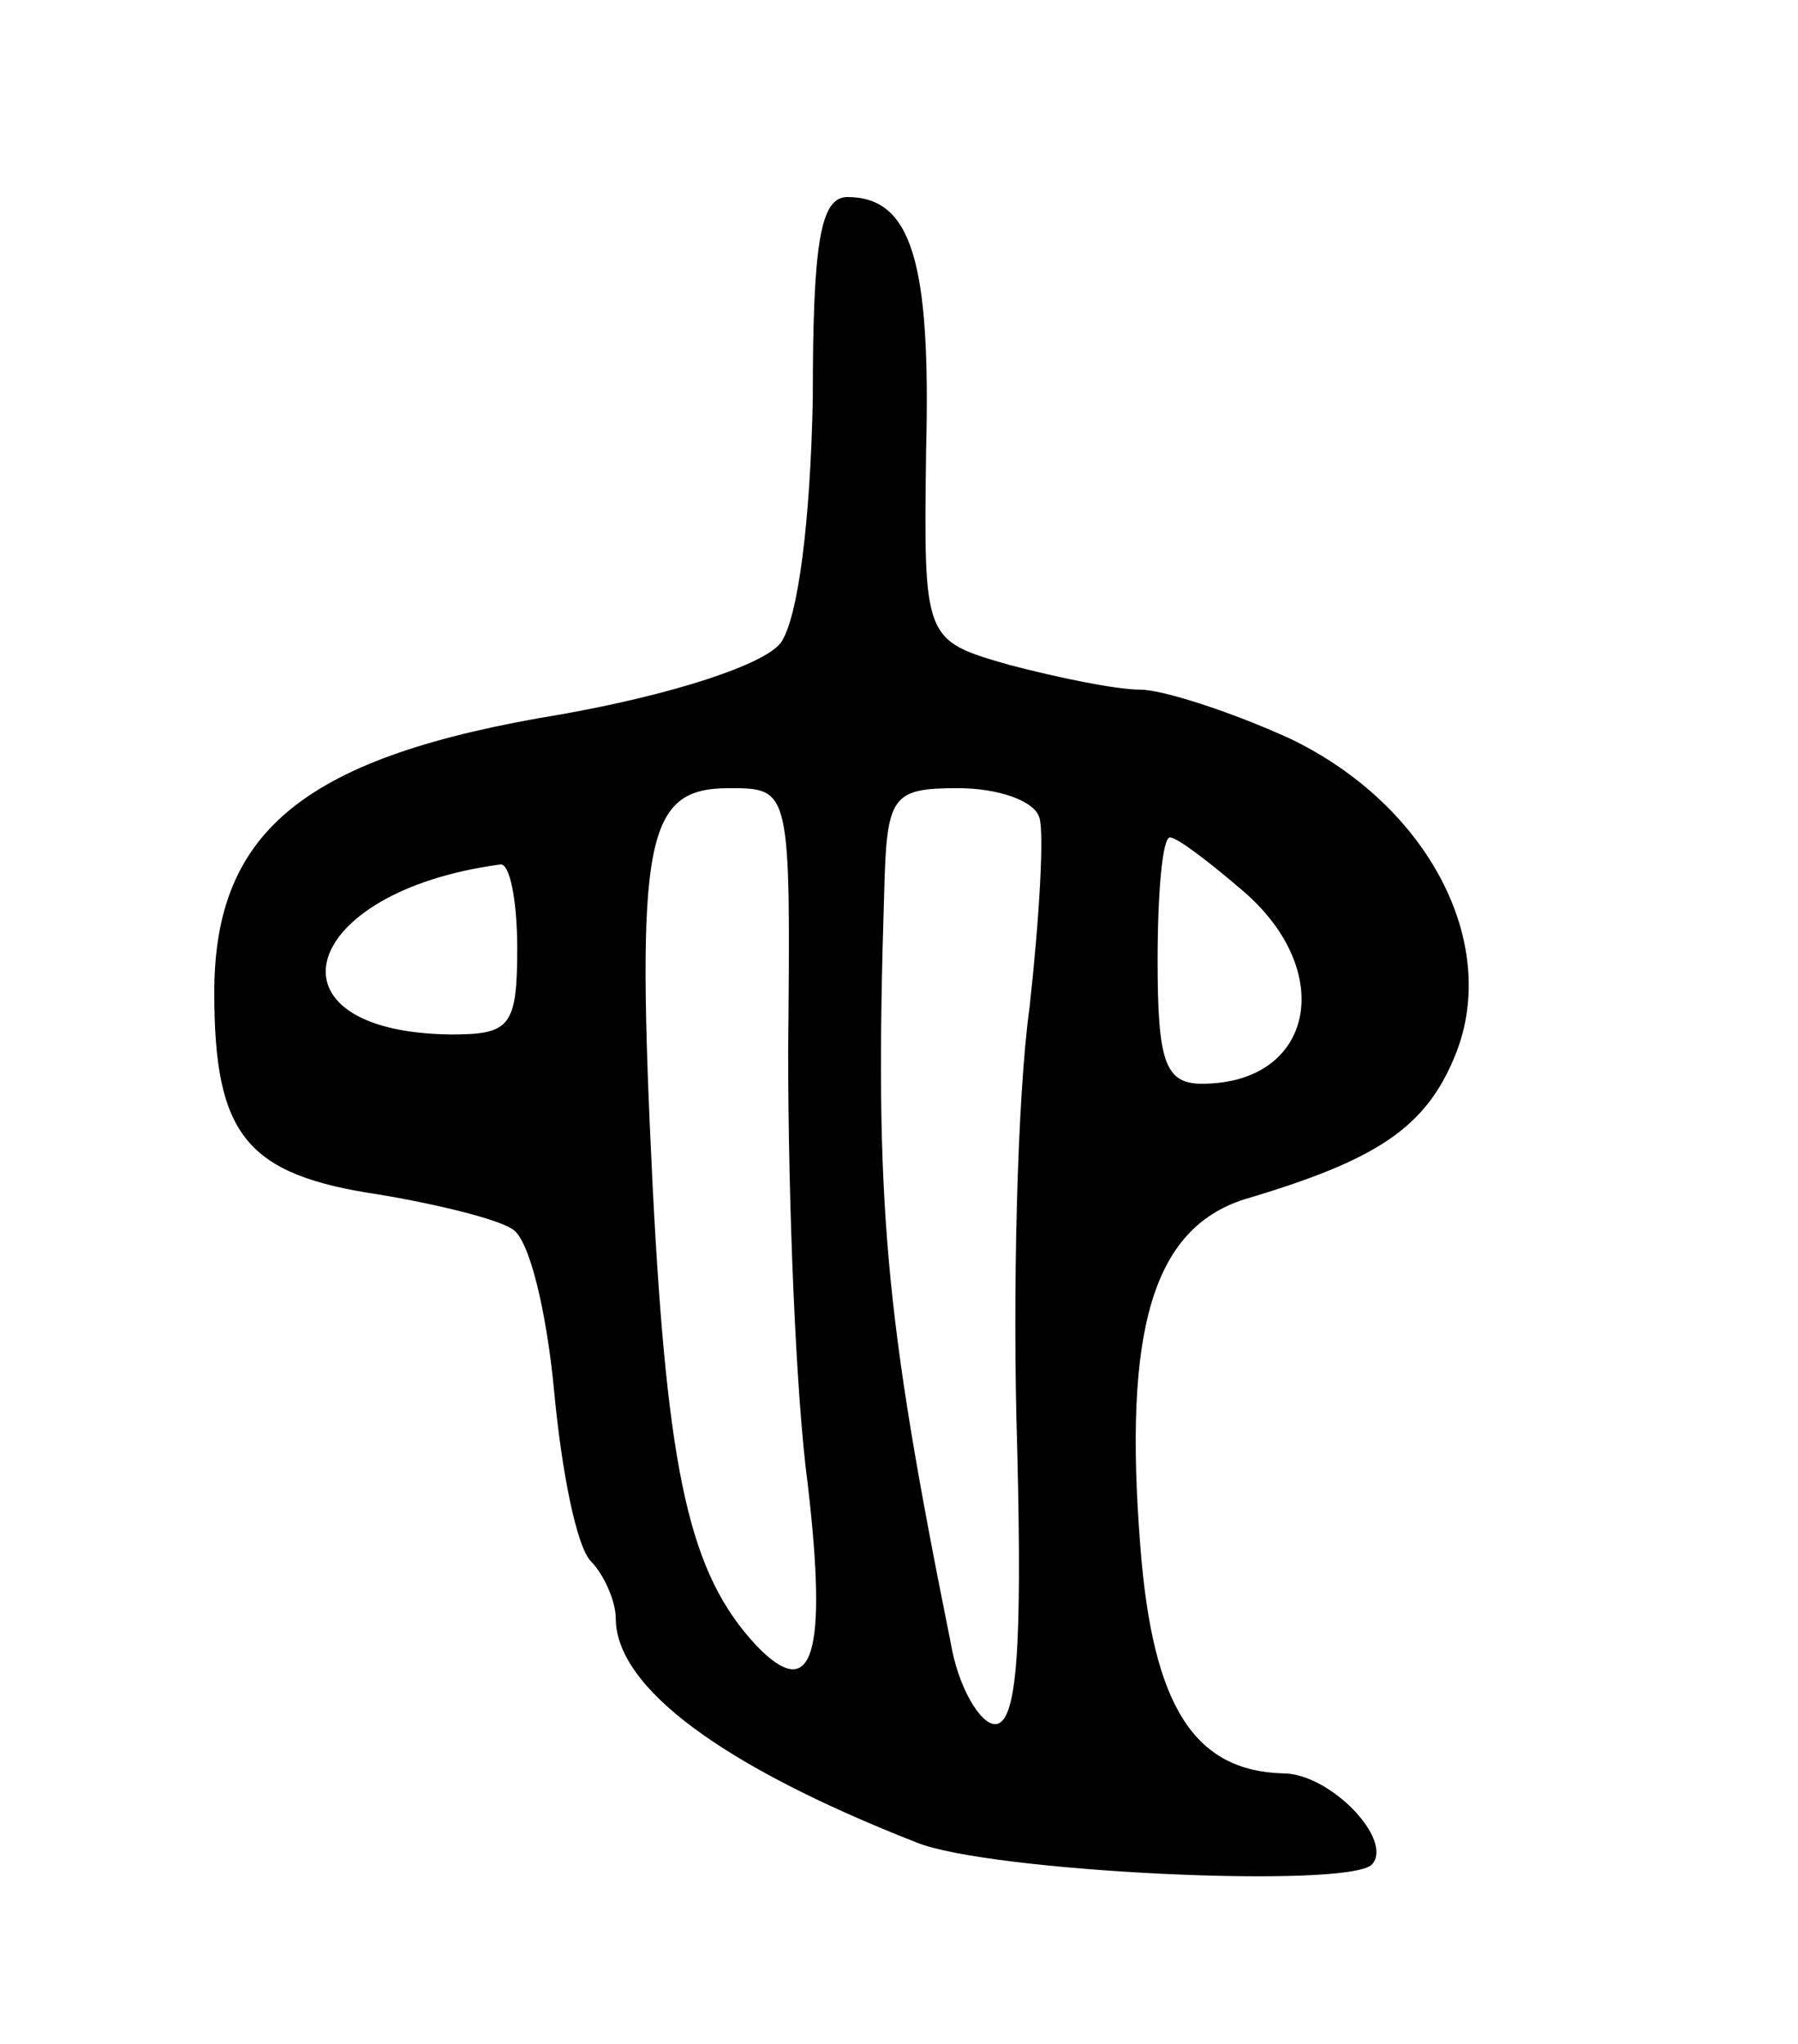 <svg version="1.0" xmlns="http://www.w3.org/2000/svg"
 width="73pt" height="83pt" viewBox="0 0 73 83"
 preserveAspectRatio="xMidYMid meet">
<g transform="translate(0,83) scale(0.1,-0.1)"
fill="#000000" stroke="none">
<path d="M330 668 c-1 -50 -6 -89 -13 -99 -7 -9 -44 -21 -89 -29 -104 -17
-141 -47 -141 -113 0 -58 13 -74 67 -82 24 -4 48 -10 54 -14 7 -4 14 -34 17
-66 3 -32 9 -63 15 -69 5 -5 10 -16 10 -23 0 -28 43 -60 122 -91 29 -12 175
-19 185 -9 9 10 -17 37 -36 37 -36 1 -53 27 -58 92 -7 88 5 129 42 141 54 16
74 29 86 59 18 45 -11 101 -67 128 -24 11 -52 20 -61 20 -10 0 -34 5 -53 10
-35 10 -35 10 -34 87 2 77 -6 103 -32 103 -11 0 -14 -19 -14 -82z m-10 -265
c0 -60 3 -139 8 -176 8 -69 2 -89 -21 -65 -27 29 -36 69 -42 186 -7 142 -3
162 31 162 25 0 25 0 24 -107z m102 95 c2 -6 0 -41 -4 -77 -5 -36 -7 -117 -5
-179 2 -81 0 -112 -9 -112 -6 0 -15 15 -18 33 -27 134 -31 178 -27 305 1 39 3
42 30 42 16 0 31 -5 33 -12z m83 -30 c38 -33 28 -78 -17 -78 -15 0 -18 9 -18
50 0 28 2 50 5 50 3 0 16 -10 30 -22z m-295 -23 c0 -32 -3 -35 -27 -35 -78 1
-62 58 20 69 4 1 7 -15 7 -34z"/>
</g>
</svg>
